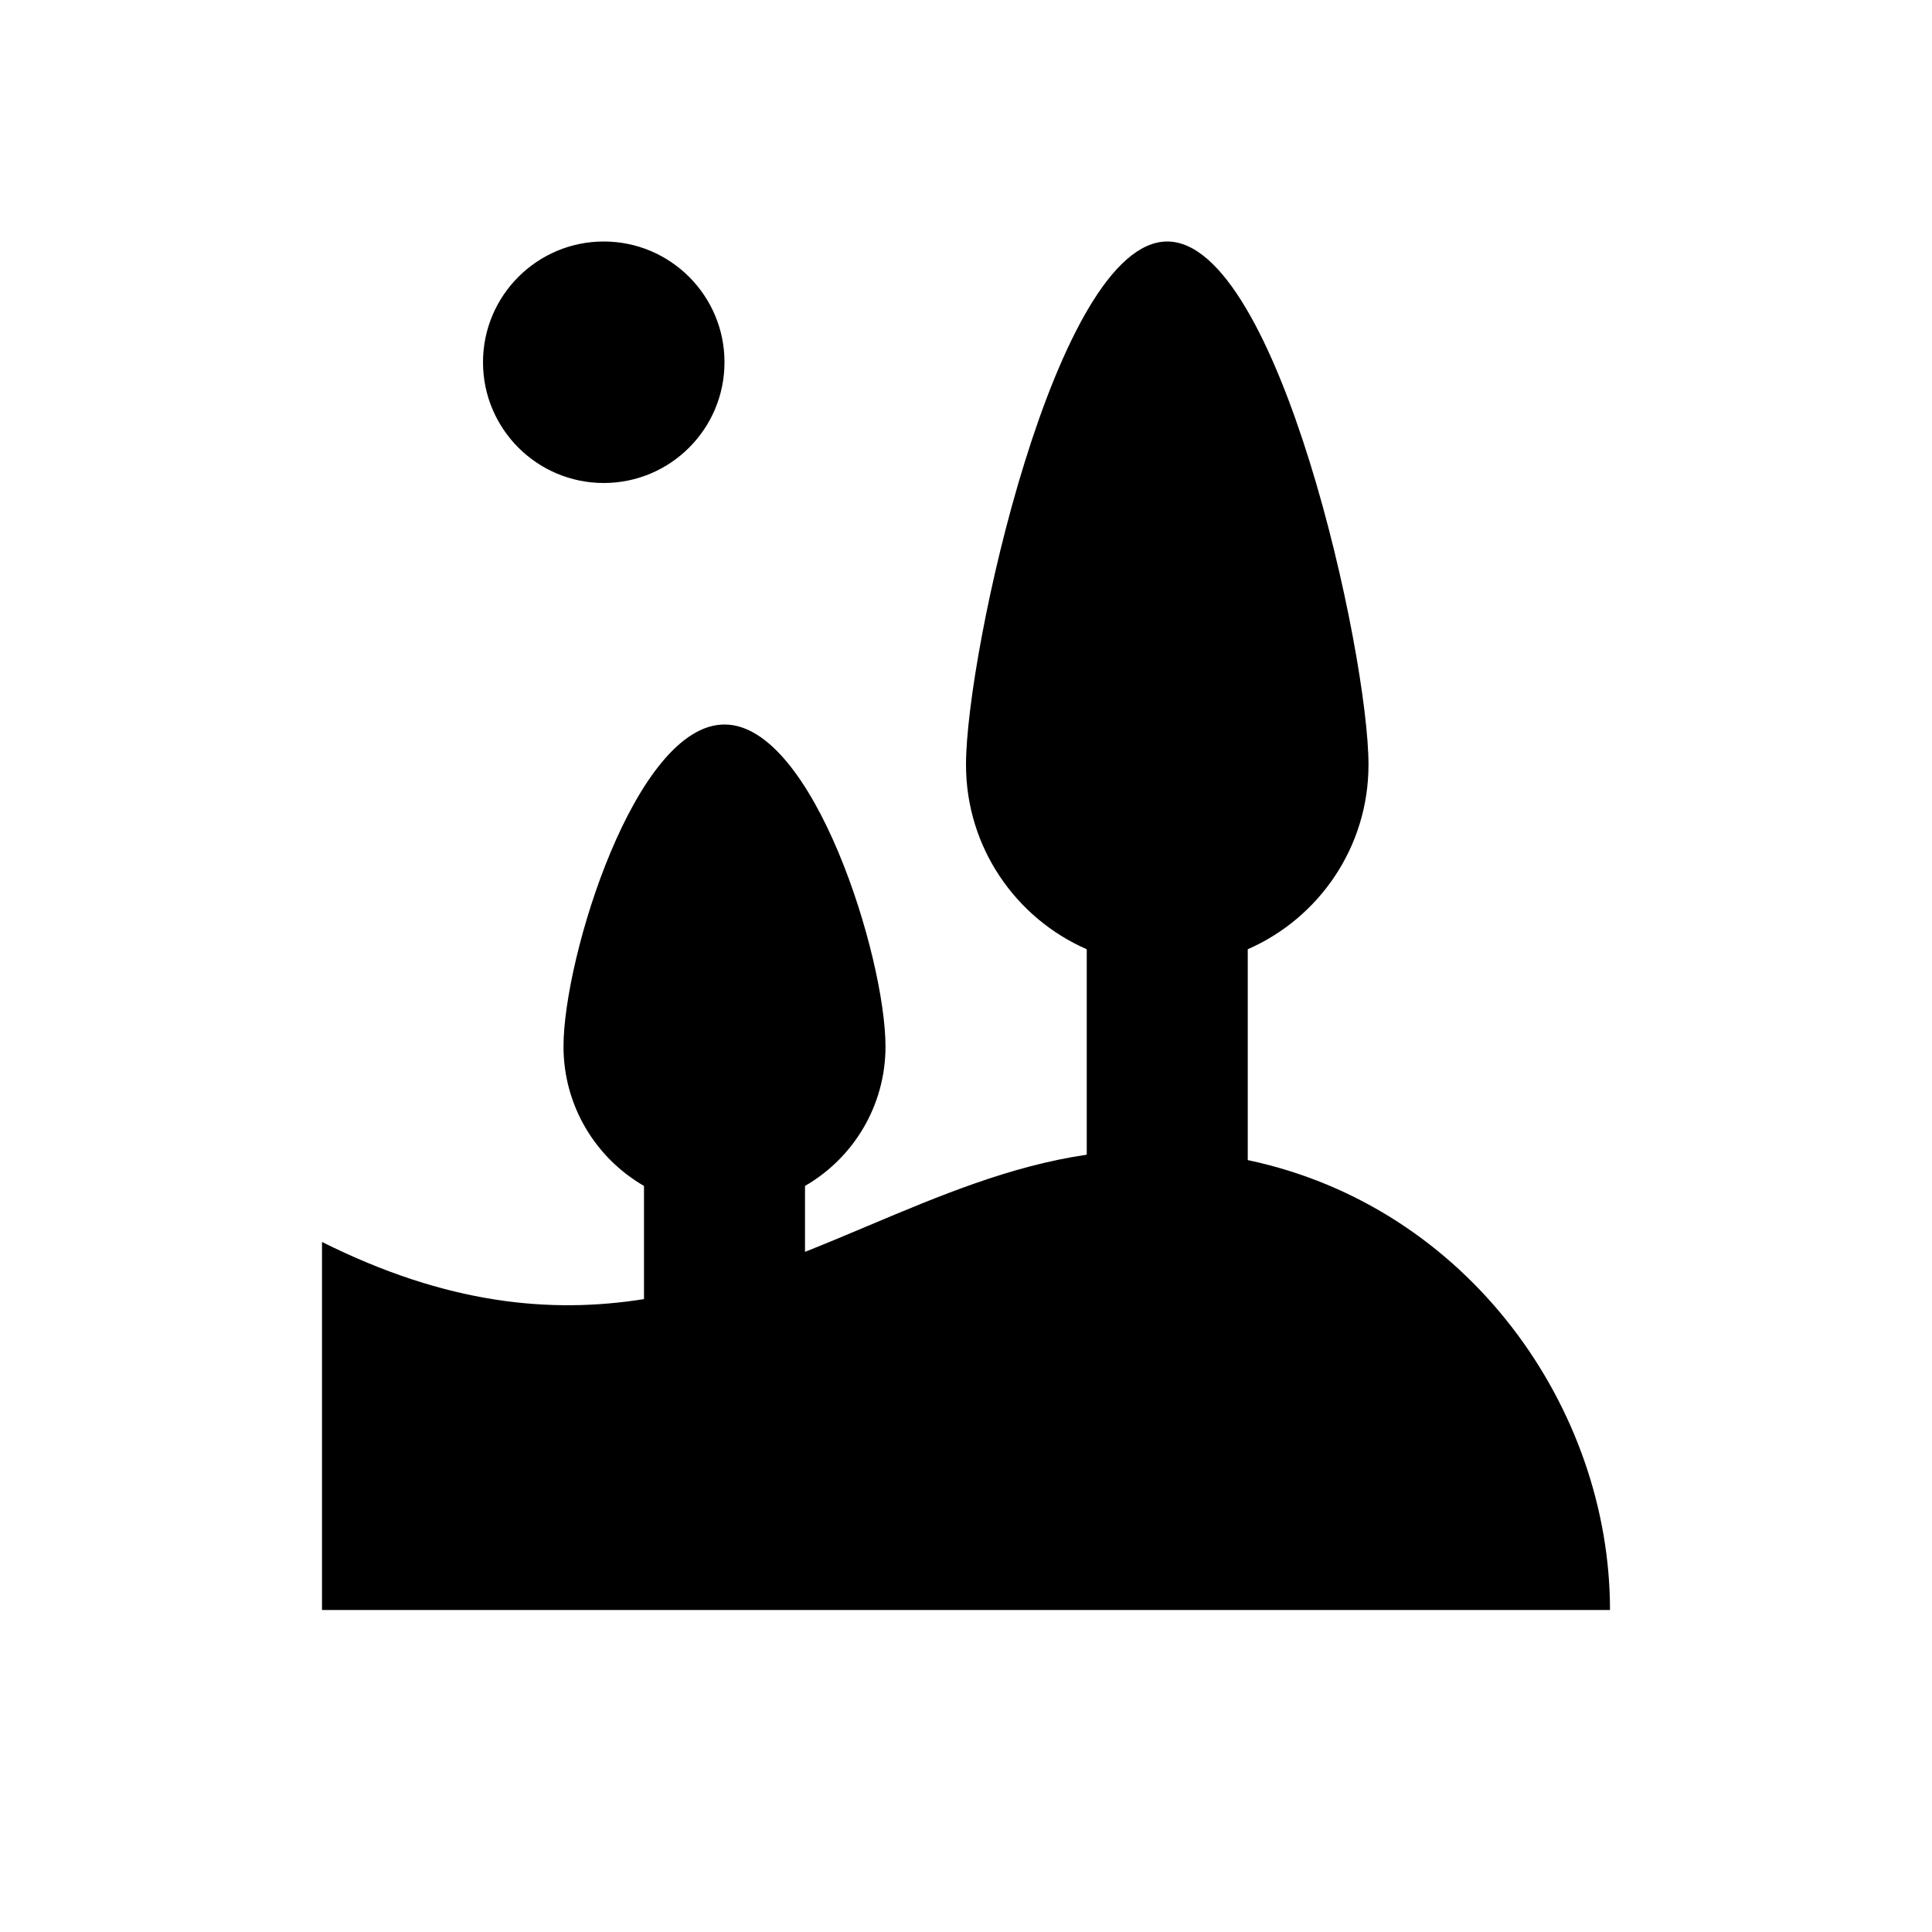 <svg width="24" height="24" viewBox="0 0 24 24" fill="none" xmlns="http://www.w3.org/2000/svg">
<path fill-rule="evenodd" clip-rule="evenodd" d="M7.5 6C8.328 6 9 5.328 9 4.5C9 3.672 8.328 3 7.5 3C6.672 3 6 3.672 6 4.5C6 5.328 6.672 6 7.5 6ZM20 20C20 17.495 18.243 14.99 15.5 14.411V11.792C16.383 11.406 17 10.525 17 9.5C17 8.119 15.881 3 14.5 3C13.119 3 12 8.119 12 9.5C12 10.525 12.617 11.406 13.5 11.792V14.344C12.548 14.484 11.67 14.854 10.782 15.228C10.523 15.337 10.263 15.447 10 15.551V14.732C10.598 14.387 11 13.74 11 13C11 11.895 10.105 9 9 9C7.895 9 7 11.895 7 13C7 13.74 7.402 14.387 8 14.732V16.138C6.841 16.322 5.552 16.204 4 15.428V20H20Z" fill="black"/>
</svg>
